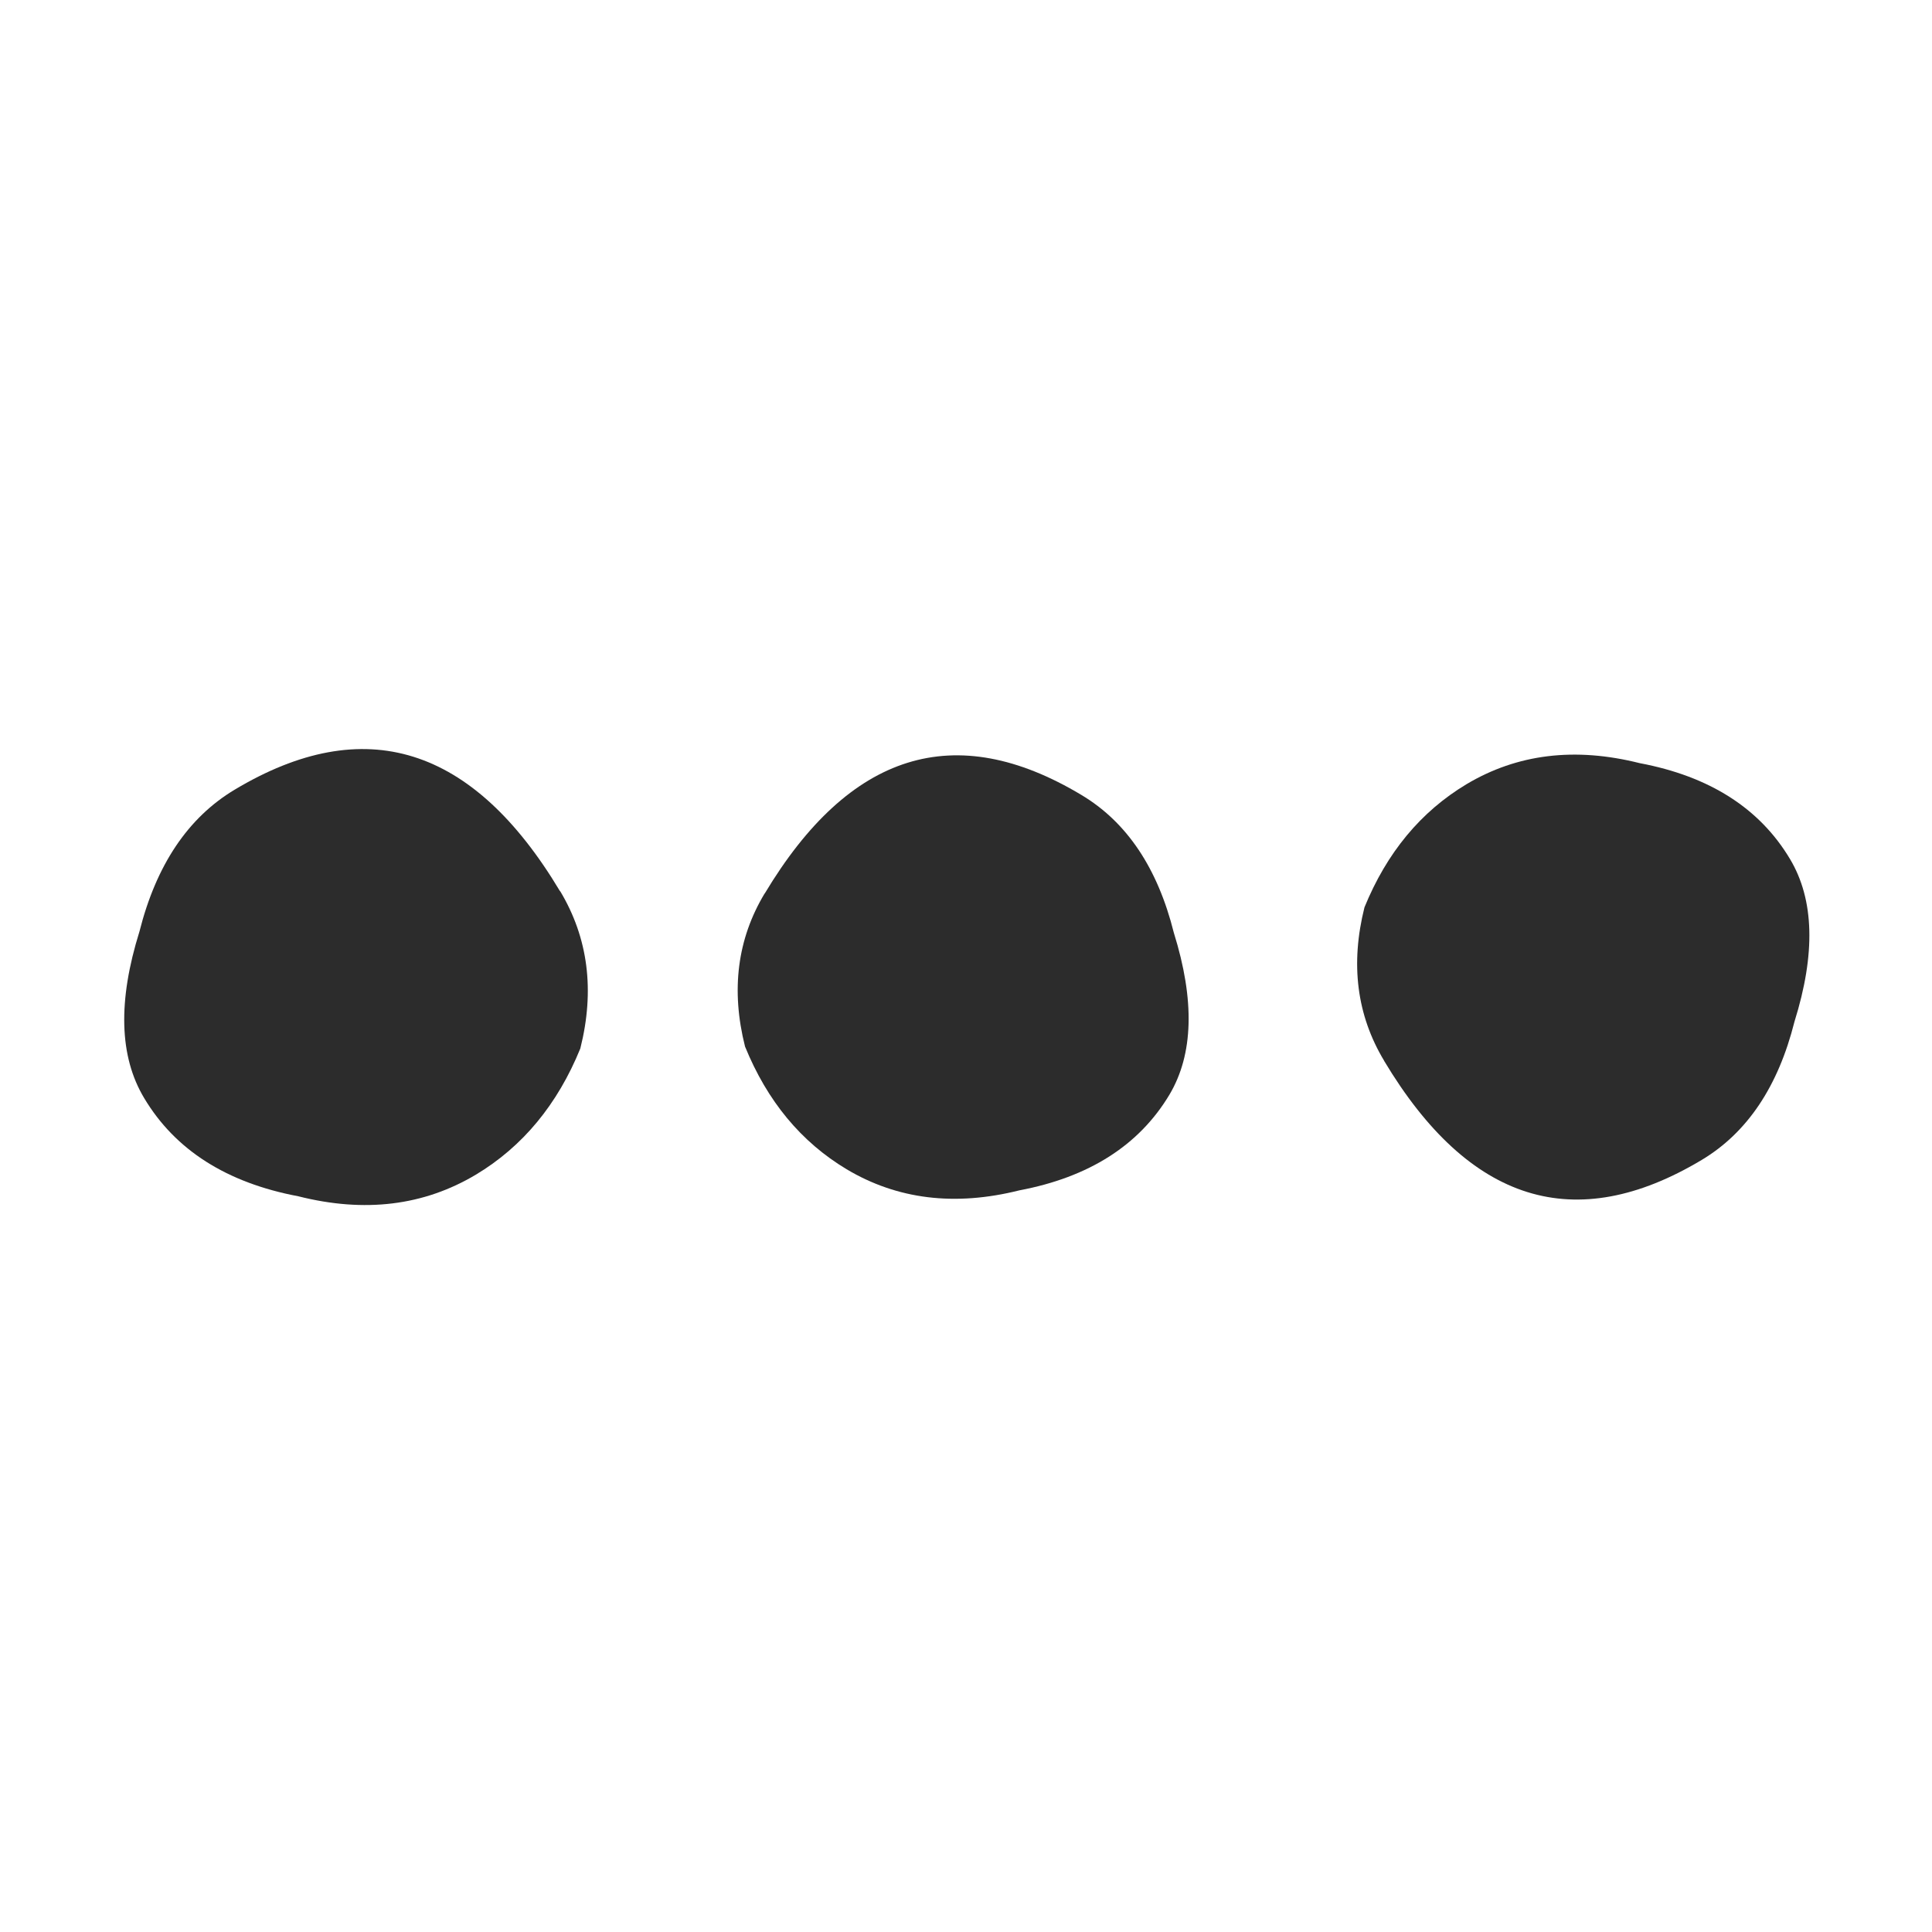 <?xml version="1.0" encoding="UTF-8" standalone="no"?>
<svg
   xmlns:dc="http://purl.org/dc/elements/1.1/"
   xmlns:cc="http://creativecommons.org/ns#"
   xmlns:rdf="http://www.w3.org/1999/02/22-rdf-syntax-ns#"
   xmlns:svg="http://www.w3.org/2000/svg"
   xmlns="http://www.w3.org/2000/svg"
   xmlns:sodipodi="http://sodipodi.sourceforge.net/DTD/sodipodi-0.dtd"
   xmlns:inkscape="http://www.inkscape.org/namespaces/inkscape"
   width="16"
   height="16"
   version="1.1"
   id="svg881"
   sodipodi:docname="flypie-edit-advanced-symbolic.svg"
   inkscape:version="1.0.2 (e86c870879, 2021-01-15)">
  <defs
     id="defs885" />
  <sodipodi:namedview
     pagecolor="#ffffff"
     bordercolor="#666666"
     borderopacity="1"
     objecttolerance="10"
     gridtolerance="10"
     guidetolerance="10"
     inkscape:pageopacity="0"
     inkscape:pageshadow="2"
     inkscape:window-width="1920"
     inkscape:window-height="1131"
     id="namedview883"
     showgrid="true"
     inkscape:zoom="32.482718"
     inkscape:cx="10.367124"
     inkscape:cy="8.8579974"
     inkscape:window-x="0"
     inkscape:window-y="0"
     inkscape:window-maximized="1"
     inkscape:current-layer="svg881"
     inkscape:document-rotation="0"
     showguides="false"
     inkscape:guide-bbox="true"
     inkscape:snap-bbox="true"
     inkscape:snap-bbox-midpoints="true"
     inkscape:snap-center="true"
     inkscape:snap-global="false">
    <inkscape:grid
       type="xygrid"
       id="grid900" />
  </sodipodi:namedview>
  <path
     d="M 11.463,8.785 C 11.236,8.408 11.182,7.984 11.3,7.514 11.485,7.061 11.766,6.722 12.144,6.495 c 0.42,-0.251 0.898,-0.31 1.435,-0.175 0.579,0.109 0.994,0.374 1.245,0.794 0.201,0.336 0.213,0.785 0.037,1.347 -0.135,0.537 -0.391,0.919 -0.768,1.145 -1.049,0.628 -1.926,0.355 -2.63,-0.82 z"
     style="font-style:normal;font-variant:normal;font-weight:normal;font-stretch:normal;font-size:10.583px;line-height:125%;font-family:'Amatic SC';-inkscape-font-specification:'Amatic SC';letter-spacing:0px;word-spacing:0px;opacity:1;fill:#2c2c2c;fill-opacity:1;stroke:none;stroke-width:5.877px;stroke-linecap:butt;stroke-linejoin:miter;stroke-opacity:1"
     id="path838"
     inkscape:connector-curvature="0"
     sodipodi:nodetypes="ccscscscc" />
  <path
     d="M 6.332,7.4 C 6.106,7.776 6.052,8.199 6.17,8.667 6.354,9.119 6.634,9.457 7.011,9.683 7.43,9.933 7.907,9.992 8.442,9.858 9.019,9.749 9.433,9.485 9.684,9.067 9.884,8.732 9.896,8.284 9.721,7.724 9.587,7.189 9.332,6.808 8.955,6.583 7.909,5.956 7.035,6.229 6.333,7.4 Z"
     style="font-style:normal;font-variant:normal;font-weight:normal;font-stretch:normal;font-size:10.583px;line-height:125%;font-family:'Amatic SC';-inkscape-font-specification:'Amatic SC';letter-spacing:0px;word-spacing:0px;opacity:1;fill:#2c2c2c;fill-opacity:1;stroke:none;stroke-width:5.877px;stroke-linecap:butt;stroke-linejoin:miter;stroke-opacity:1"
     id="path3489"
     inkscape:connector-curvature="0"
     sodipodi:nodetypes="ccscscscc" />
  <path
     d="M 4.639,7.38 C 4.871,7.767 4.927,8.202 4.806,8.683 4.617,9.147 4.328,9.496 3.941,9.728 3.51,9.985 3.021,10.046 2.47,9.907 1.877,9.795 1.451,9.524 1.194,9.094 0.987,8.749 0.975,8.29 1.155,7.714 1.294,7.164 1.556,6.772 1.943,6.54 3.018,5.896 3.917,6.176 4.638,7.381 Z"
     style="font-style:normal;font-variant:normal;font-weight:normal;font-stretch:normal;font-size:10.583px;line-height:125%;font-family:'Amatic SC';-inkscape-font-specification:'Amatic SC';letter-spacing:0px;word-spacing:0px;opacity:1;fill:#2c2c2c;fill-opacity:1;stroke:none;stroke-width:5.877px;stroke-linecap:butt;stroke-linejoin:miter;stroke-opacity:1"
     id="path3491"
     inkscape:connector-curvature="0"
     sodipodi:nodetypes="ccscscscc" />
</svg>
